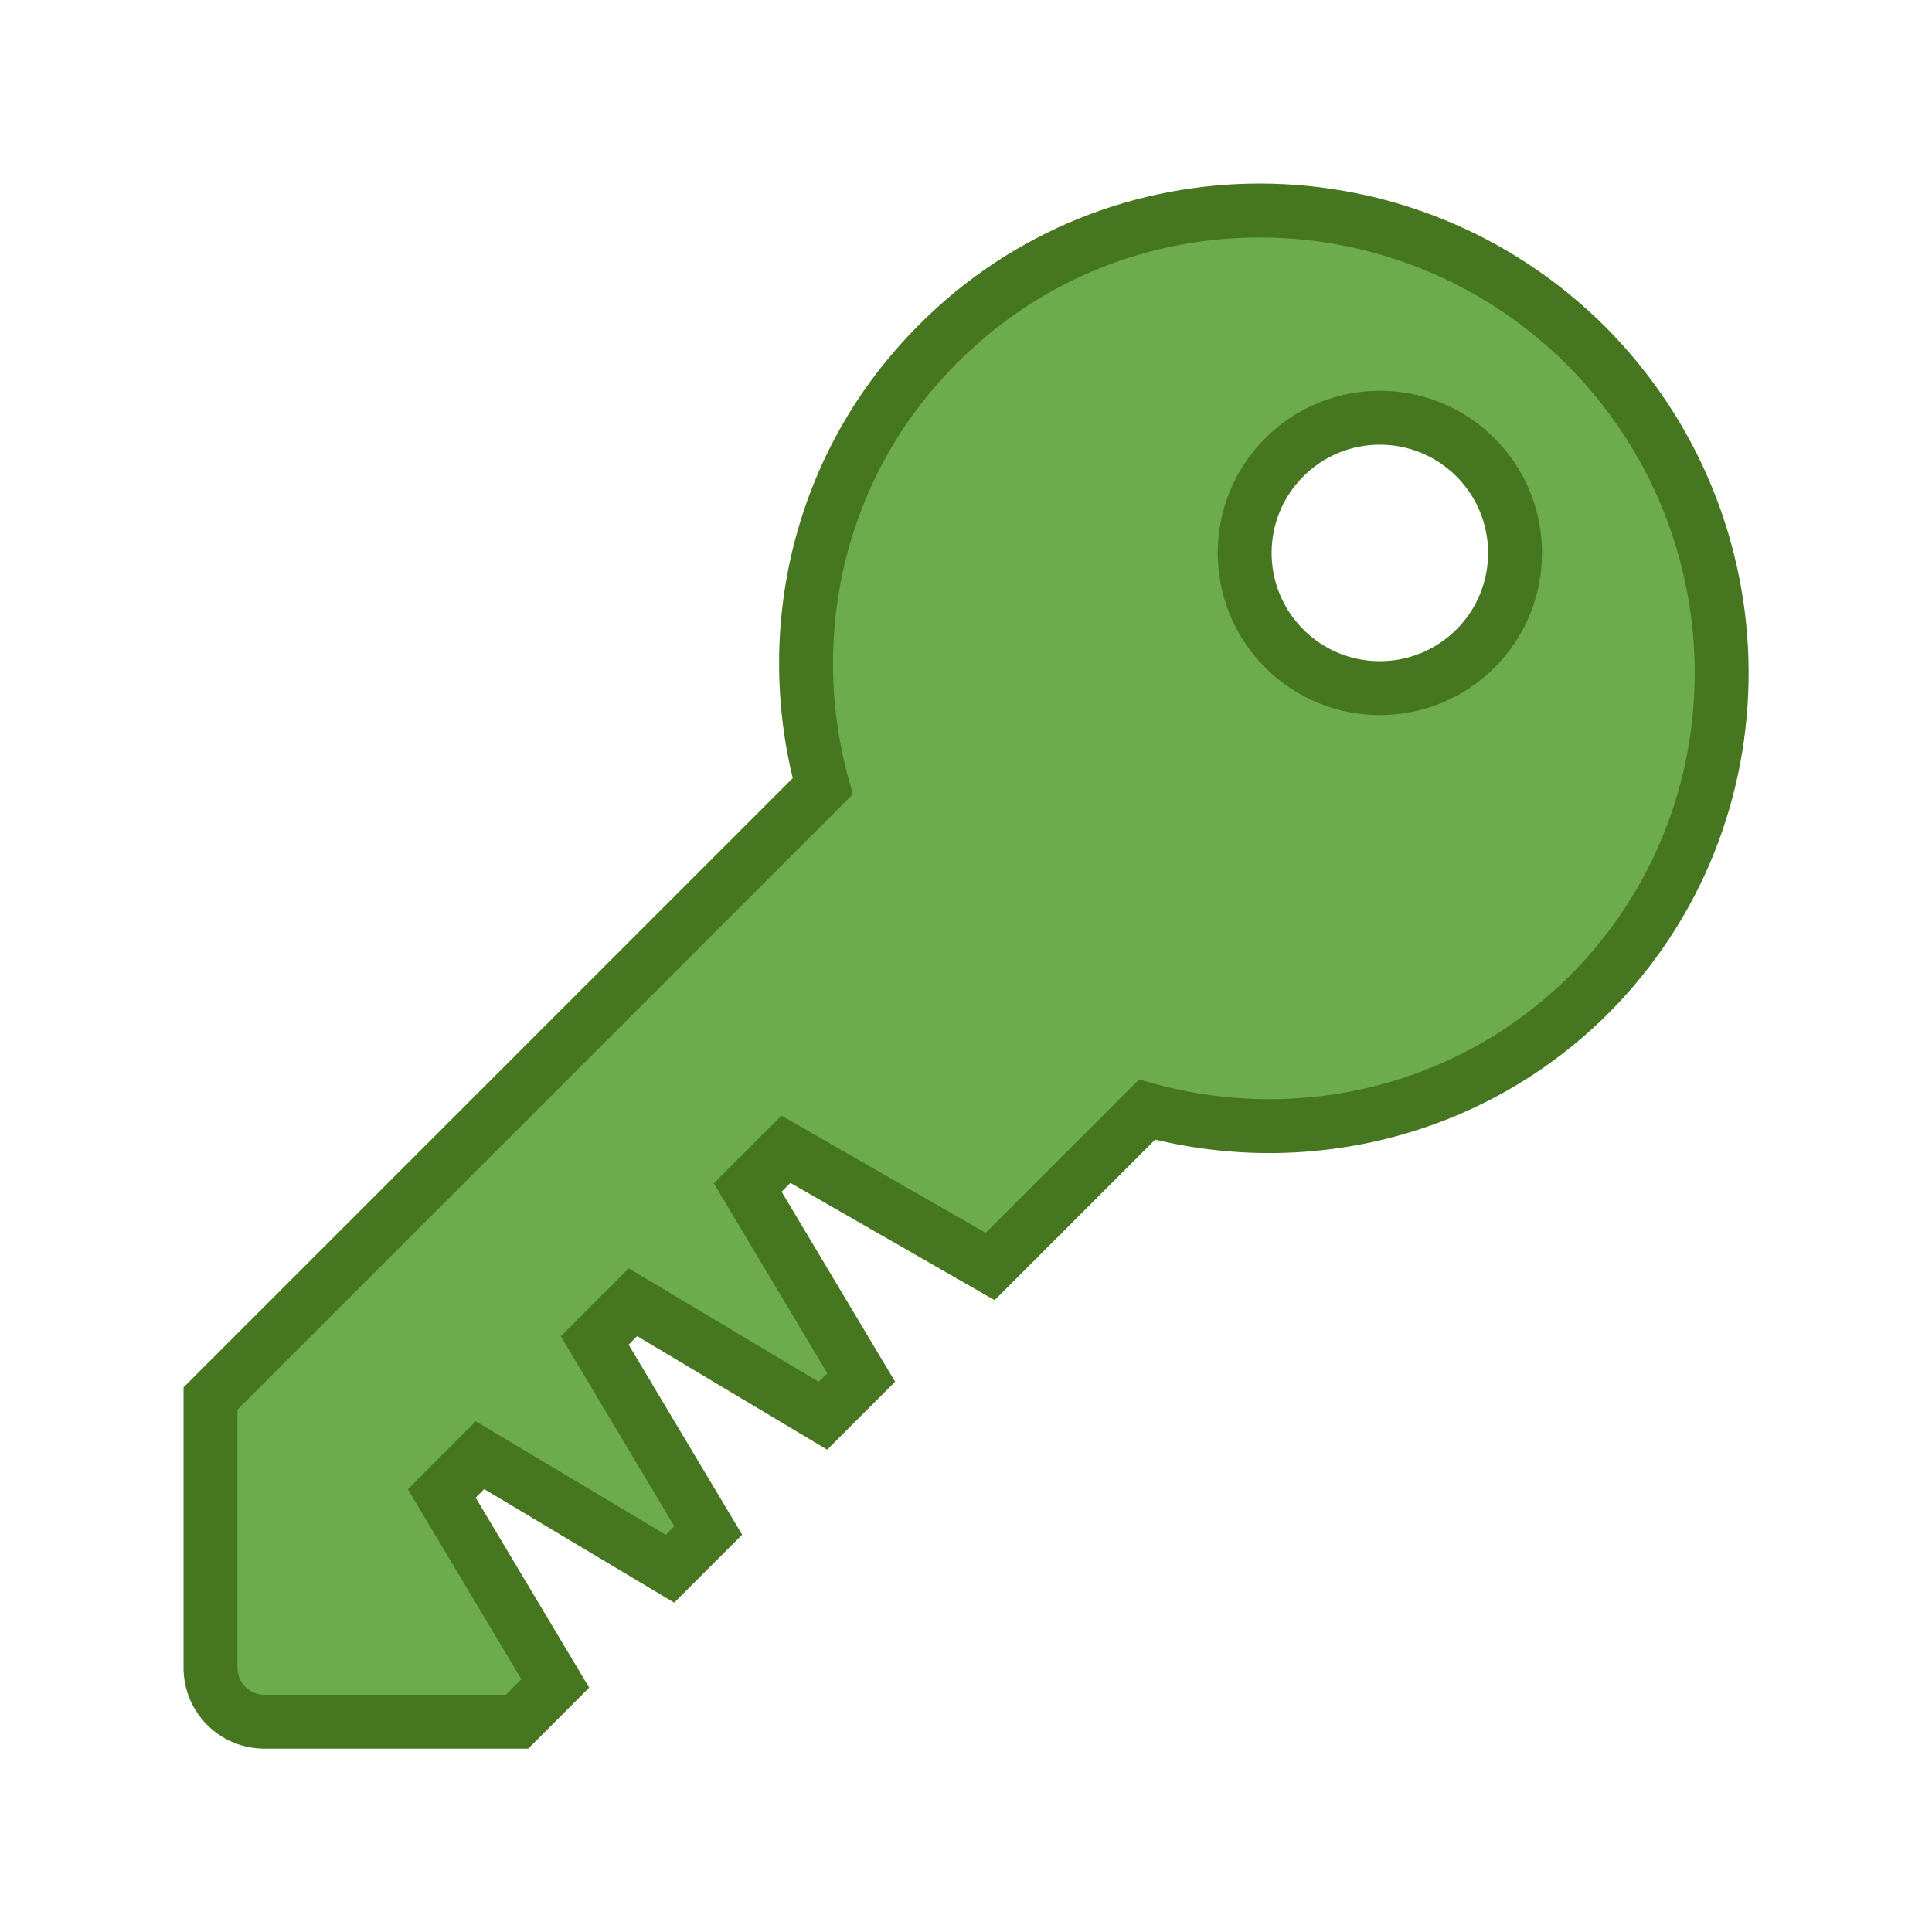 <?xml version="1.0" encoding="UTF-8" standalone="no"?>
<svg
   xmlns:dc="http://purl.org/dc/elements/1.1/"
   xmlns:cc="http://creativecommons.org/ns#"
   xmlns:rdf="http://www.w3.org/1999/02/22-rdf-syntax-ns#"
   xmlns:svg="http://www.w3.org/2000/svg"
   xmlns="http://www.w3.org/2000/svg"
   xmlns:sodipodi="http://sodipodi.sourceforge.net/DTD/sodipodi-0.dtd"
   xmlns:inkscape="http://www.inkscape.org/namespaces/inkscape"
   width="1580.518"
   height="1580.689"
   viewBox="0 0 1580.518 1580.689"
   version="1.1"
   id="svg4"
   sodipodi:docname="key.svg"
   inkscape:version="0.92.2 5c3e80d, 2017-08-06">
  <defs
     id="defs8" />
  <sodipodi:namedview
     pagecolor="#ffffff"
     bordercolor="#666666"
     borderopacity="1"
     objecttolerance="10"
     gridtolerance="10"
     guidetolerance="10"
     inkscape:pageopacity="0"
     inkscape:pageshadow="2"
     inkscape:window-width="1912"
     inkscape:window-height="1123"
     id="namedview6"
     showgrid="false"
     fit-margin-top="0"
     fit-margin-left="0"
     fit-margin-right="0"
     fit-margin-bottom="0"
     inkscape:zoom="0.13169643"
     inkscape:cx="-3350.8437"
     inkscape:cy="657.46337"
     inkscape:window-x="0"
     inkscape:window-y="0"
     inkscape:window-maximized="0"
     inkscape:current-layer="svg4" />
  <path
     d="m 1031.928,172.221 c 95.883,0.367 191.989,37.305 265.584,110.573 146.884,147.537 148.088,384.756 2.59,530.705 -97.702,97.386 -236.533,128.572 -361.782,94.278 l -128.309,128.309 -167.064,-95.905 -31.286,31.284 92.878,155.445 -31.286,31.284 -155.444,-92.876 -31.286,31.284 92.877,155.445 -31.286,31.284 -155.445,-92.876 -31.284,31.284 92.876,155.445 -31.284,31.284 H 216.354 c -24.46,0 -44.152,-19.692 -44.152,-44.152 V 1144.067 L 673.022,643.247 C 638.436,517.863 669.644,378.671 767.672,281.072 840.381,208.057 936.045,171.854 1031.929,172.221 Z m 96.904,169.511 c -28.307,0 -56.613,10.798 -78.211,32.396 -43.194,43.195 -43.194,113.227 0,156.422 43.195,43.195 113.227,43.195 156.422,0 43.196,-43.195 43.196,-113.227 0,-156.422 -21.597,-21.598 -49.904,-32.396 -78.211,-32.396 z"
     id="path2"
     inkscape:connector-curvature="0"
     style="fill:#6cac4d;fill-opacity:1;stroke:#467720;stroke-width:44.106;stroke-miterlimit:4;stroke-dasharray:none;stroke-opacity:1" />
</svg>
